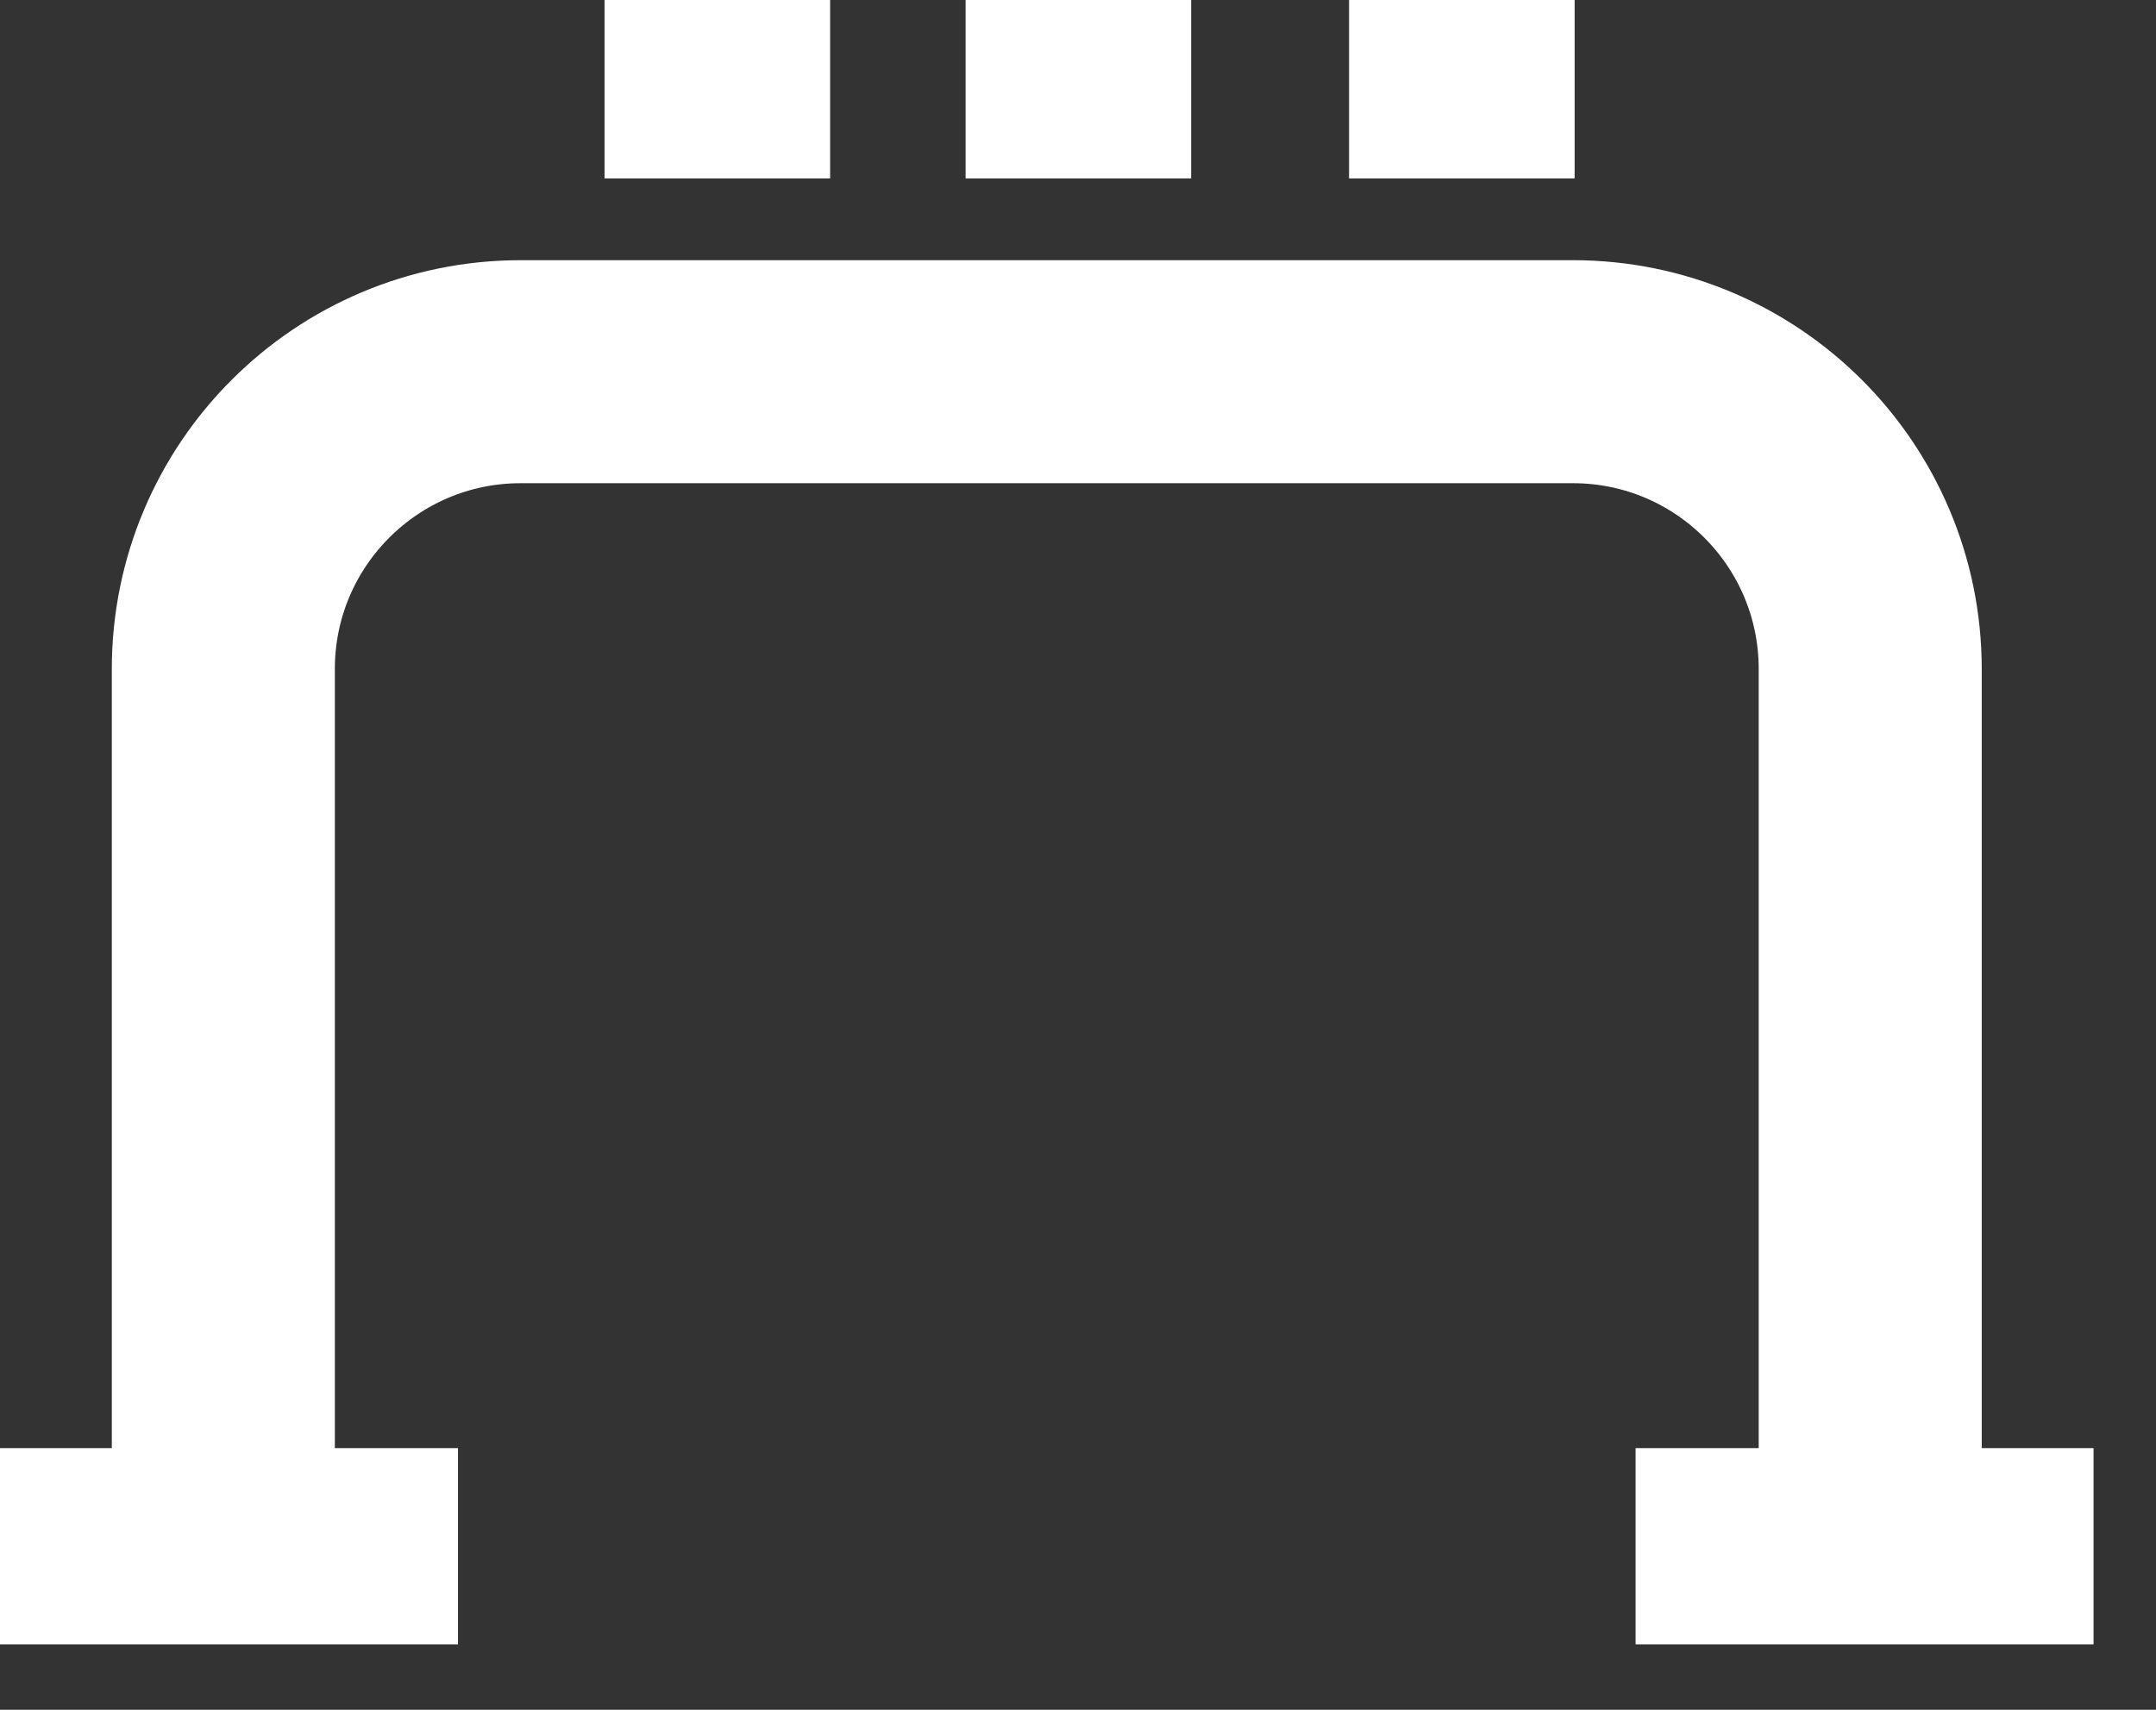 <svg width="29" height="23" viewBox="0 0 29 23" fill="none" xmlns="http://www.w3.org/2000/svg">
<rect x="0" y="0" width="29" height="23" fill="#333333" stroke="none"/>
<g id="Group 3000">
<path id="Rectangle 180" d="M25.156 21.4V9C25.156 6.791 23.365 5 21.156 5H7.004C4.795 5 3.004 6.791 3.004 9V21.4" stroke="white" stroke-width="3"/>
<rect id="Rectangle 181" y="19.48" width="6.16" height="2.64" fill="white"/>
<rect id="Rectangle 186" x="22" y="19.48" width="6.16" height="2.64" fill="white"/>
<rect id="Rectangle 183" x="8.132" width="3.034" height="2.4" fill="white"/>
<rect id="Rectangle 184" x="12.988" width="3.034" height="2.4" fill="white"/>
<rect id="Rectangle 185" x="18.146" width="3.034" height="2.4" fill="white"/>
</g>
</svg>
